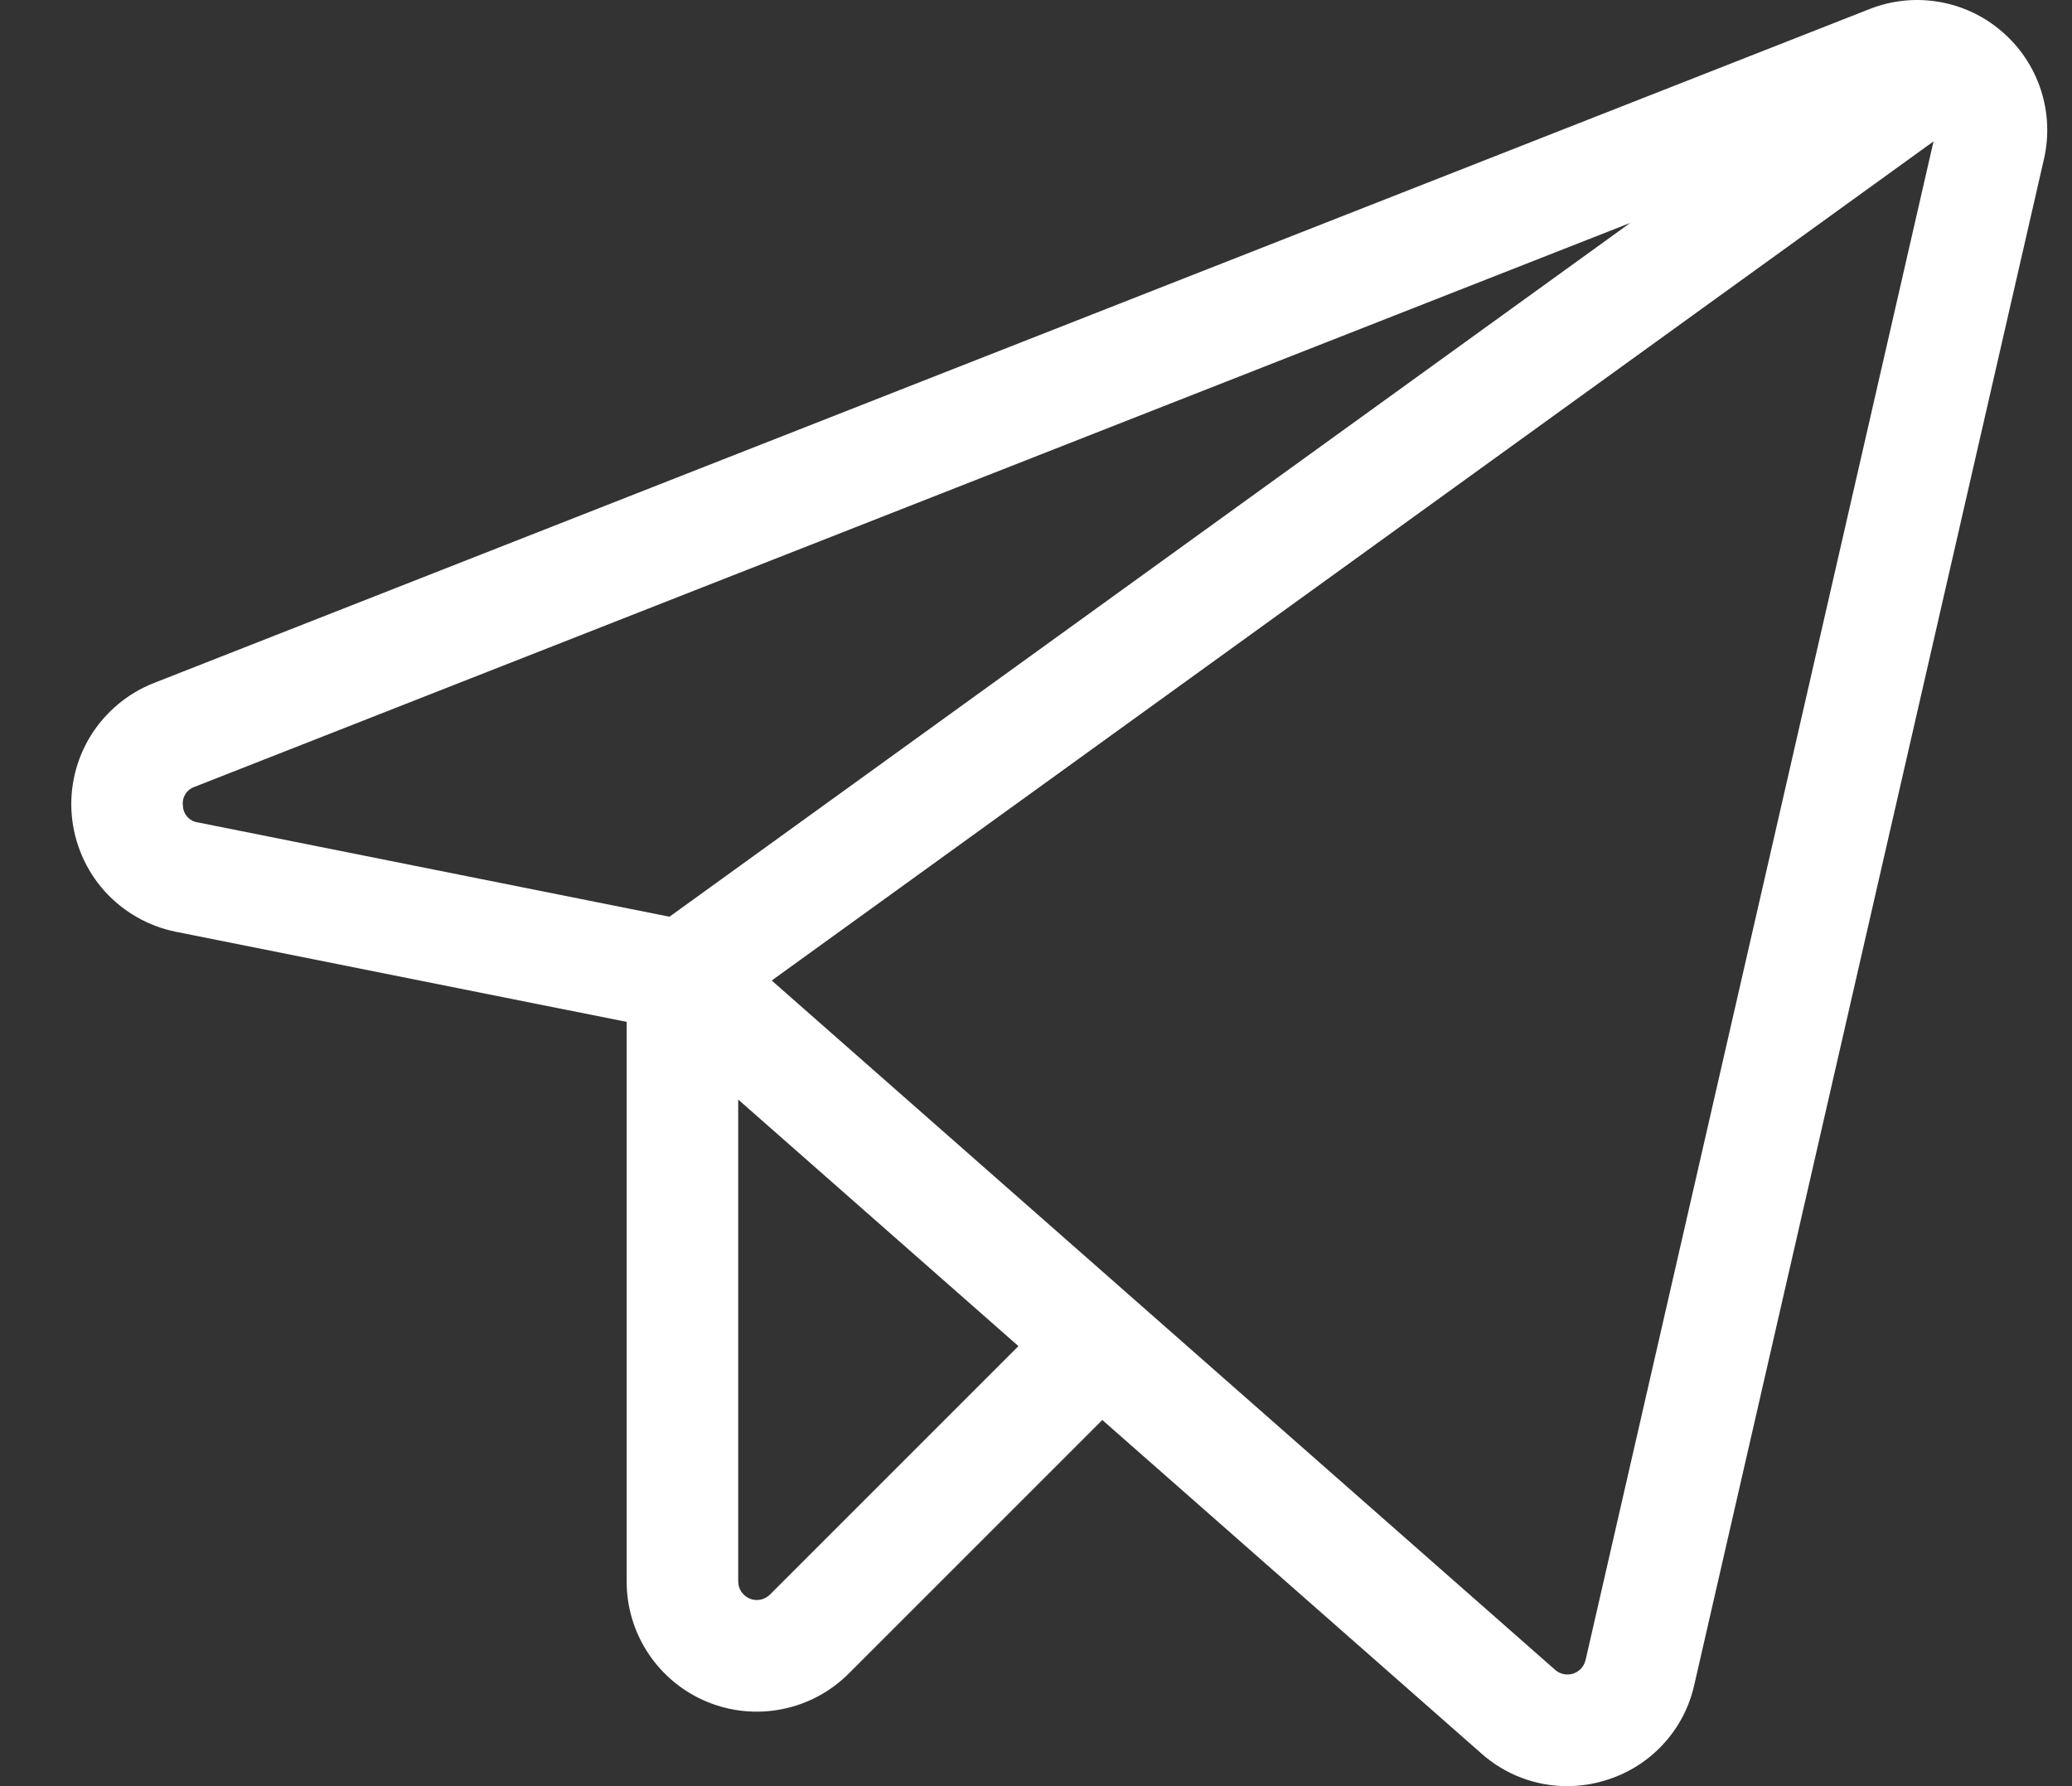 <svg width="29" height="25" viewBox="0 0 29 25" fill="none" xmlns="http://www.w3.org/2000/svg">
<rect x="0" y="0" width="29" height="25" fill="#333333" stroke="none"/>
<path d="M28.02 0.442C27.769 0.225 27.464 0.081 27.137 0.026C26.81 -0.03 26.474 0.005 26.166 0.127L2.154 9.56C1.787 9.704 1.478 9.963 1.27 10.297C1.063 10.632 0.97 11.025 1.005 11.416C1.04 11.808 1.201 12.179 1.463 12.472C1.726 12.764 2.077 12.964 2.462 13.042L8.771 14.303V22.135C8.77 22.495 8.877 22.848 9.077 23.147C9.277 23.447 9.562 23.681 9.895 23.819C10.228 23.957 10.594 23.993 10.948 23.922C11.301 23.852 11.626 23.678 11.88 23.423L15.428 19.875L20.735 24.544C21.065 24.837 21.491 25 21.932 25C22.124 25 22.314 24.97 22.497 24.91C22.798 24.815 23.069 24.642 23.282 24.409C23.496 24.177 23.644 23.892 23.713 23.584L28.607 2.229C28.682 1.906 28.666 1.569 28.563 1.254C28.459 0.939 28.272 0.658 28.02 0.442L28.02 0.442ZM2.56 11.278C2.552 11.222 2.564 11.165 2.594 11.116C2.624 11.067 2.67 11.031 2.724 11.013L22.817 3.12L9.37 12.831L2.769 11.511C2.712 11.503 2.66 11.475 2.622 11.433C2.584 11.39 2.562 11.335 2.56 11.278ZM10.776 22.319C10.74 22.355 10.694 22.38 10.643 22.39C10.592 22.4 10.54 22.395 10.493 22.375C10.445 22.355 10.405 22.322 10.376 22.279C10.347 22.237 10.332 22.186 10.332 22.135V15.39L14.254 18.841L10.776 22.319ZM22.192 23.235C22.181 23.279 22.16 23.32 22.13 23.353C22.099 23.386 22.061 23.411 22.018 23.425C21.975 23.439 21.929 23.441 21.885 23.432C21.841 23.423 21.8 23.402 21.766 23.372L10.801 13.724L27.062 1.979L22.192 23.235Z" fill="white"/>
</svg>
